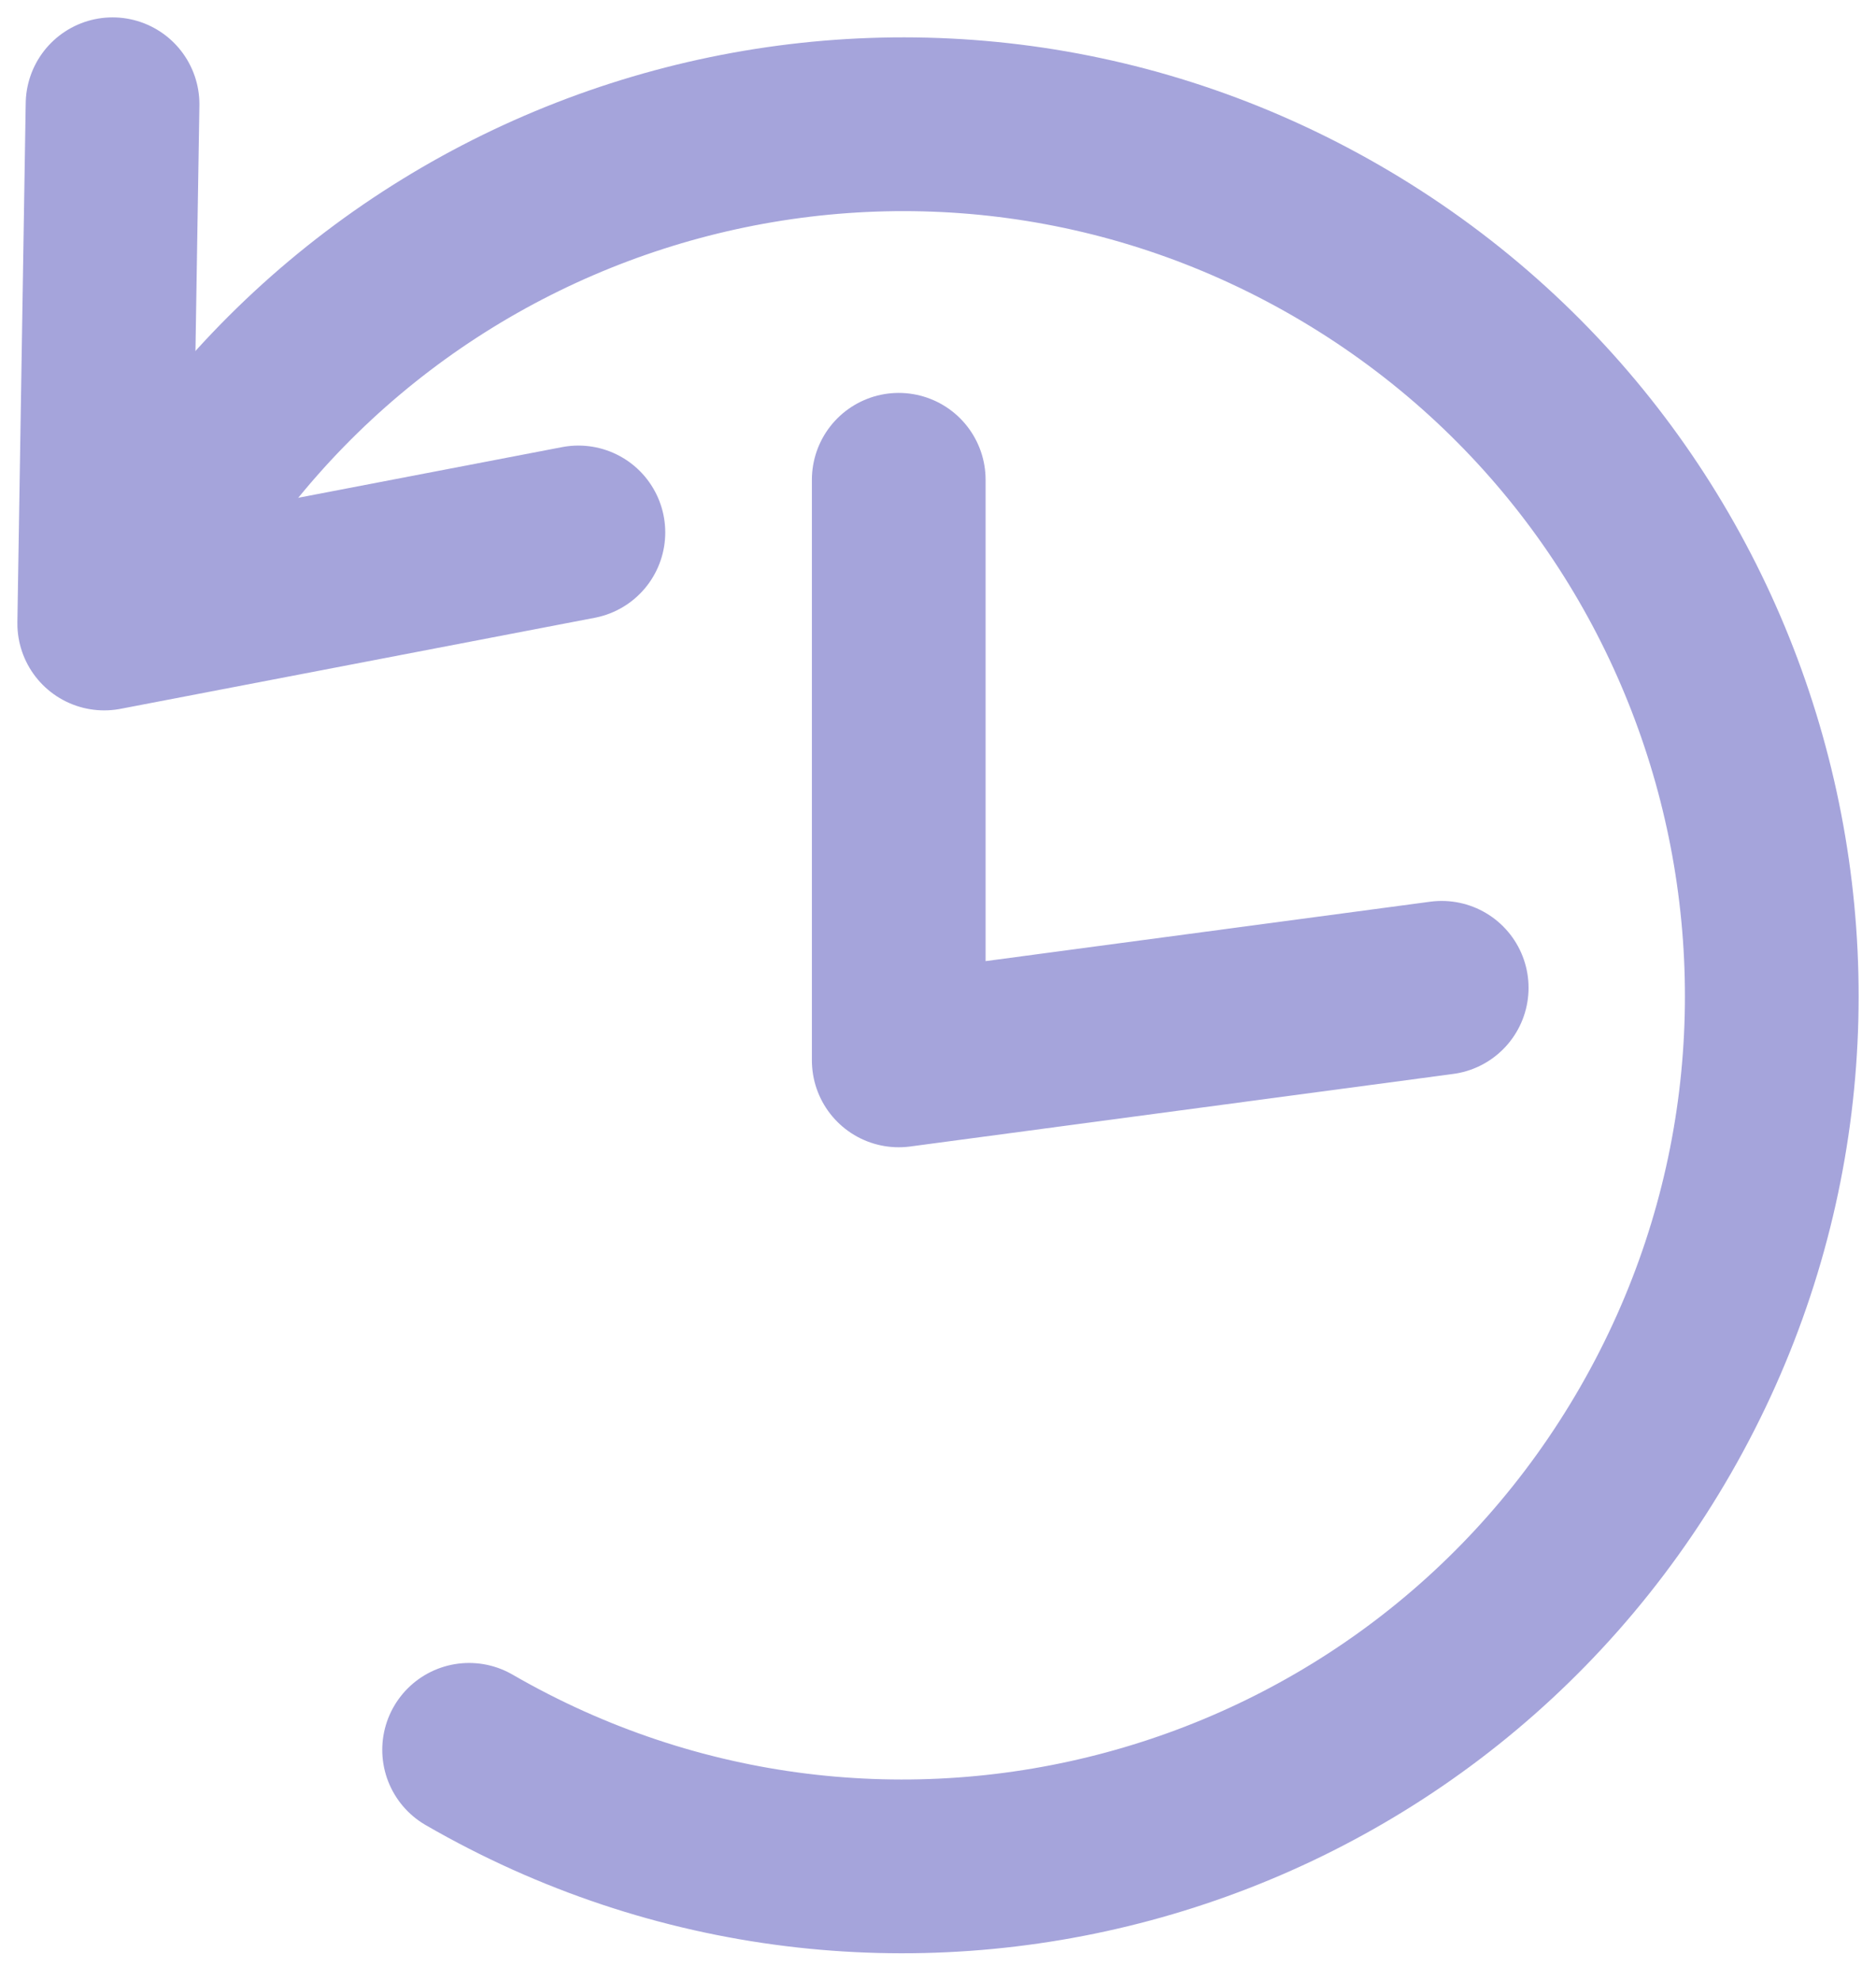 <svg width="54" height="57" viewBox="0 0 54 57" fill="none" xmlns="http://www.w3.org/2000/svg">
<path d="M4.313 16.135C11.211 4.138 26.495 0.014 38.467 6.926C50.438 13.838 54.554 29.155 47.656 41.152C40.759 53.149 25.464 57.263 13.503 50.351" stroke="#A5A4DB" stroke-width="5" stroke-miterlimit="10" stroke-linecap="round" stroke-linejoin="round"/>
<path d="M16.649 15.321L3 17.941L3.24 3" stroke="#A5A4DB" stroke-width="5" stroke-miterlimit="10" stroke-linecap="round" stroke-linejoin="round"/>
<path d="M25.87 13.806V30.512L41.499 28.424" stroke="#A5A4DB" stroke-width="5" stroke-miterlimit="10" stroke-linecap="round" stroke-linejoin="round"/>
</svg>
